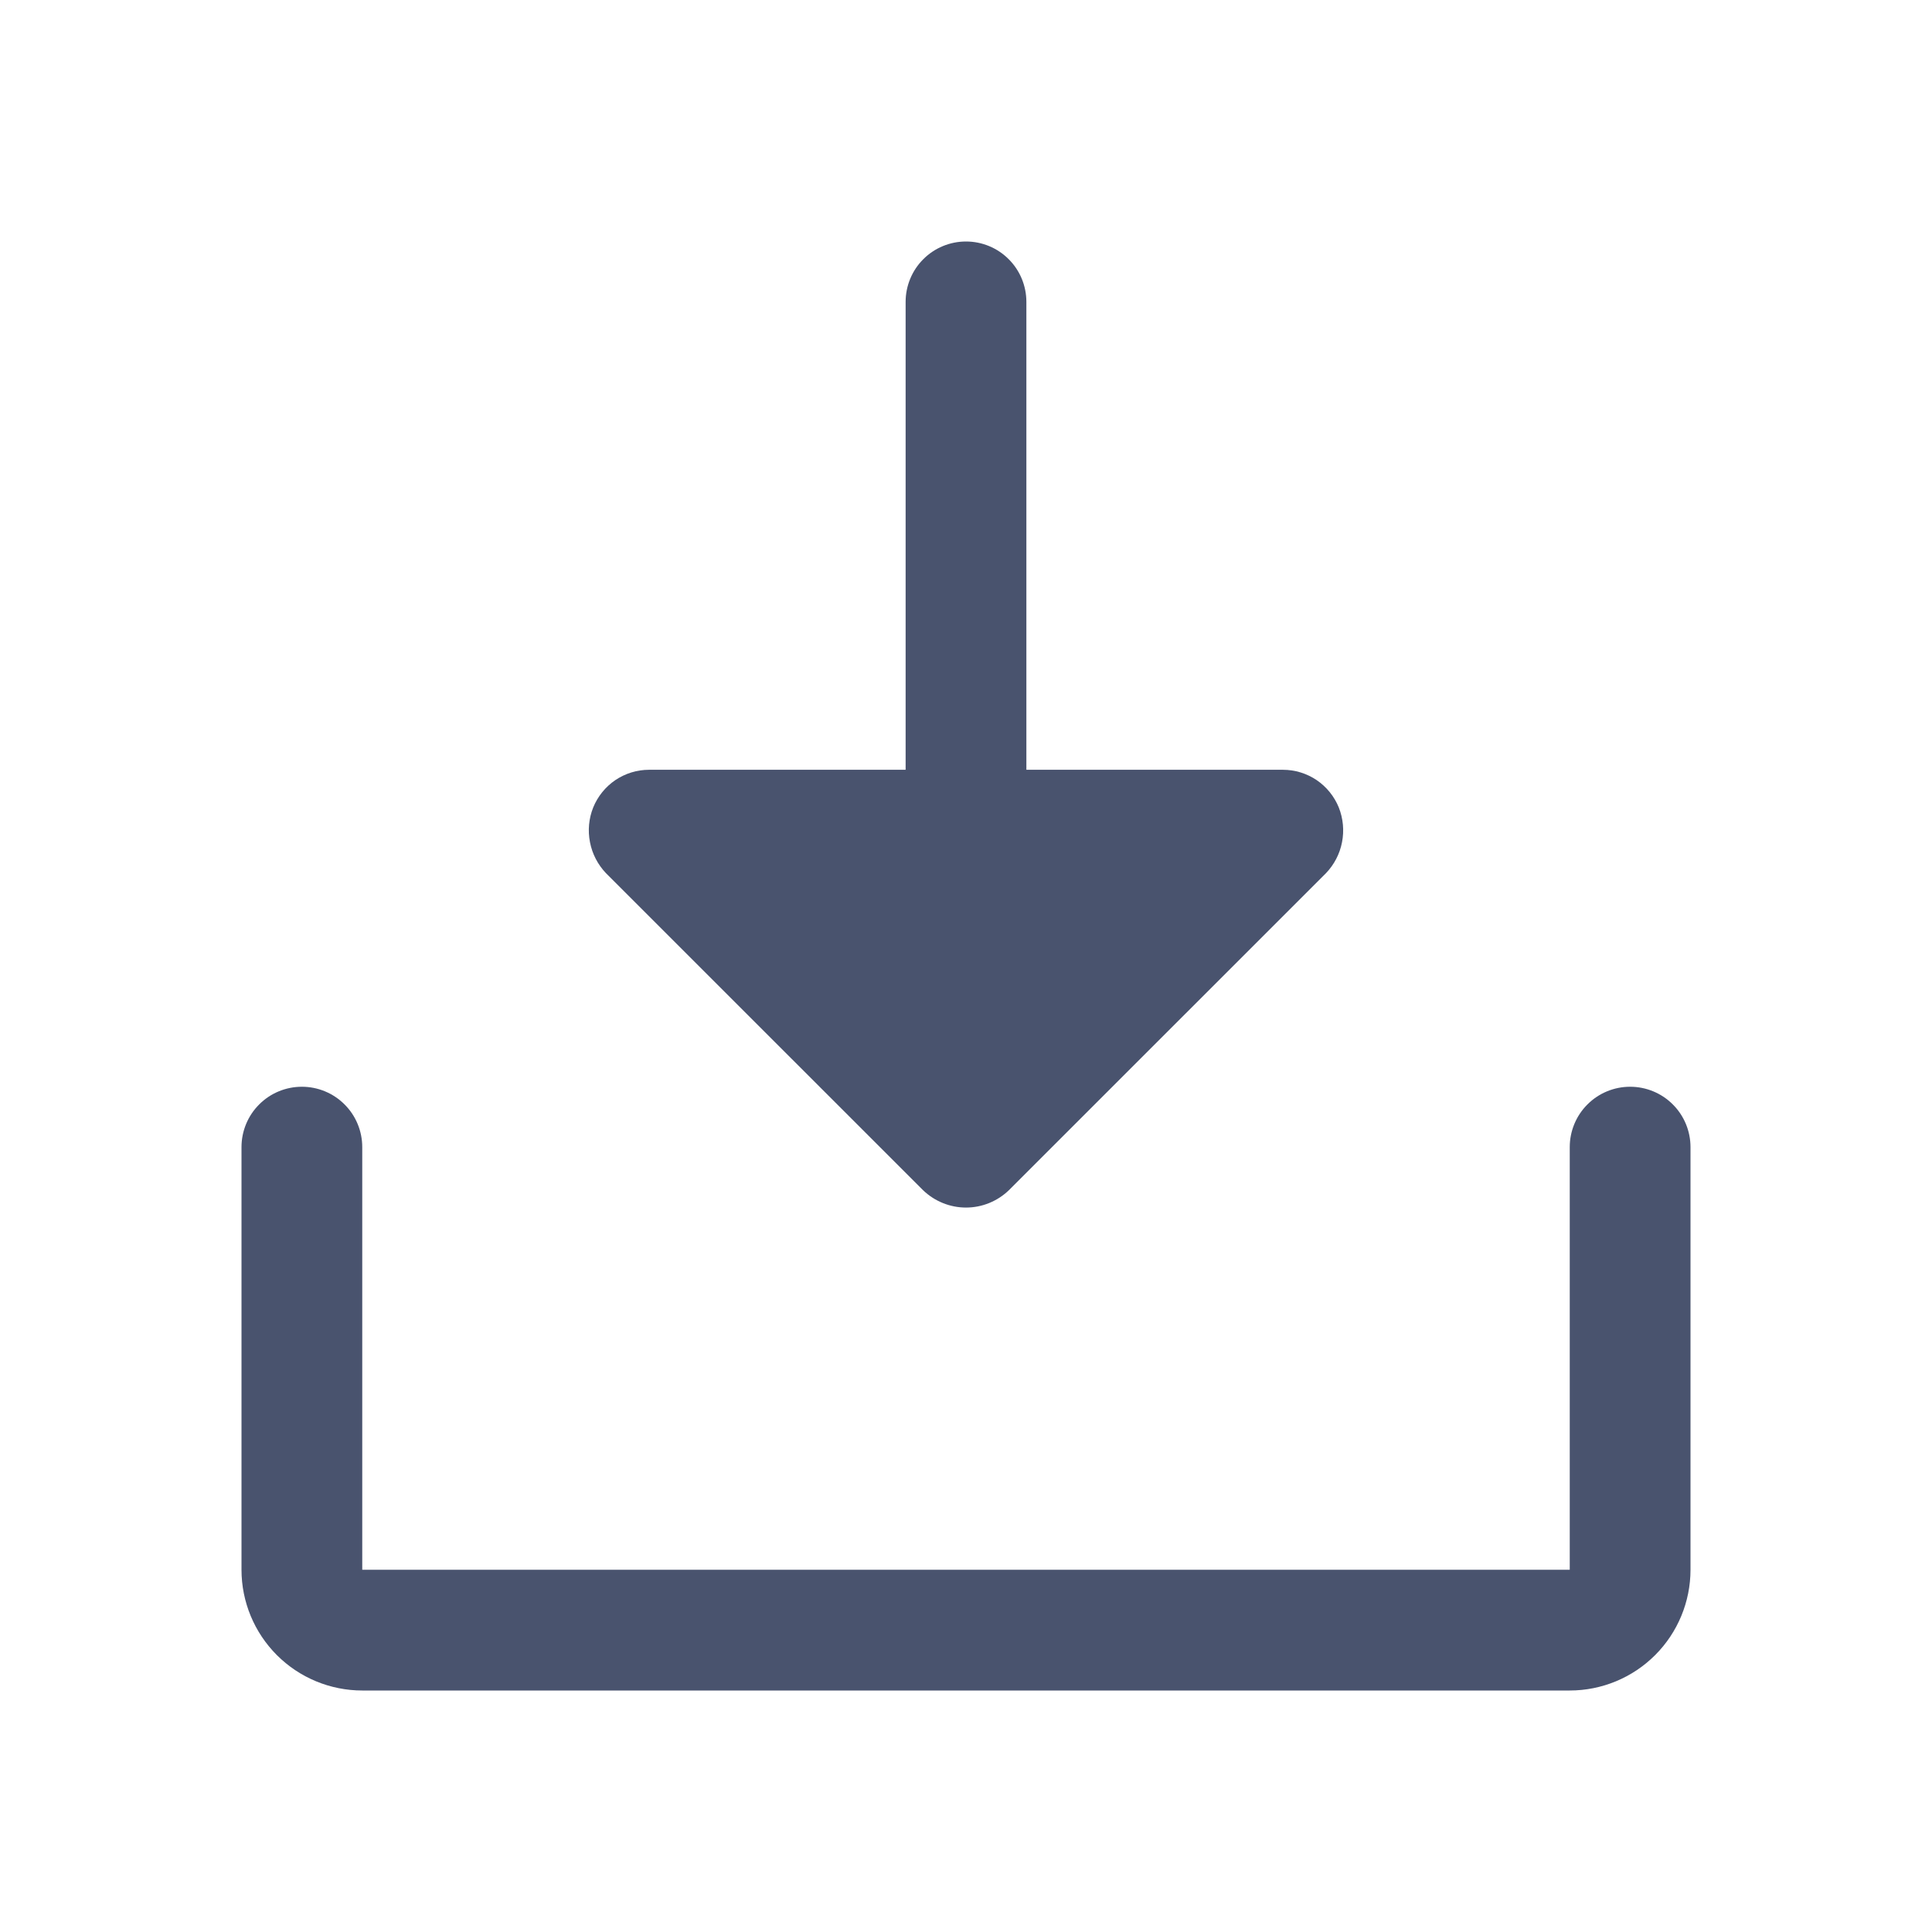<svg width="32" height="32" viewBox="0 0 32 32" fill="none" xmlns="http://www.w3.org/2000/svg">
<path d="M10.037 14.463C9.902 14.321 9.809 14.143 9.772 13.95C9.734 13.757 9.752 13.558 9.825 13.375C9.9 13.191 10.027 13.033 10.192 12.921C10.357 12.81 10.551 12.75 10.75 12.75H15V5C15 4.735 15.105 4.48 15.293 4.293C15.48 4.105 15.735 4 16 4C16.265 4 16.52 4.105 16.707 4.293C16.895 4.48 17 4.735 17 5V12.75H21.25C21.449 12.75 21.643 12.81 21.808 12.921C21.973 13.033 22.1 13.191 22.175 13.375C22.247 13.558 22.266 13.757 22.228 13.95C22.191 14.143 22.098 14.321 21.962 14.463L16.712 19.712C16.521 19.897 16.266 20.001 16 20.001C15.734 20.001 15.479 19.897 15.287 19.712L10.037 14.463ZM27 18C26.735 18 26.48 18.105 26.293 18.293C26.105 18.48 26 18.735 26 19V26H6V19C6 18.735 5.895 18.48 5.707 18.293C5.52 18.105 5.265 18 5 18C4.735 18 4.48 18.105 4.293 18.293C4.105 18.48 4 18.735 4 19V26C4 26.53 4.211 27.039 4.586 27.414C4.961 27.789 5.47 28 6 28H26C26.53 28 27.039 27.789 27.414 27.414C27.789 27.039 28 26.53 28 26V19C28 18.735 27.895 18.48 27.707 18.293C27.52 18.105 27.265 18 27 18Z" fill="#49536E"/>
</svg>
